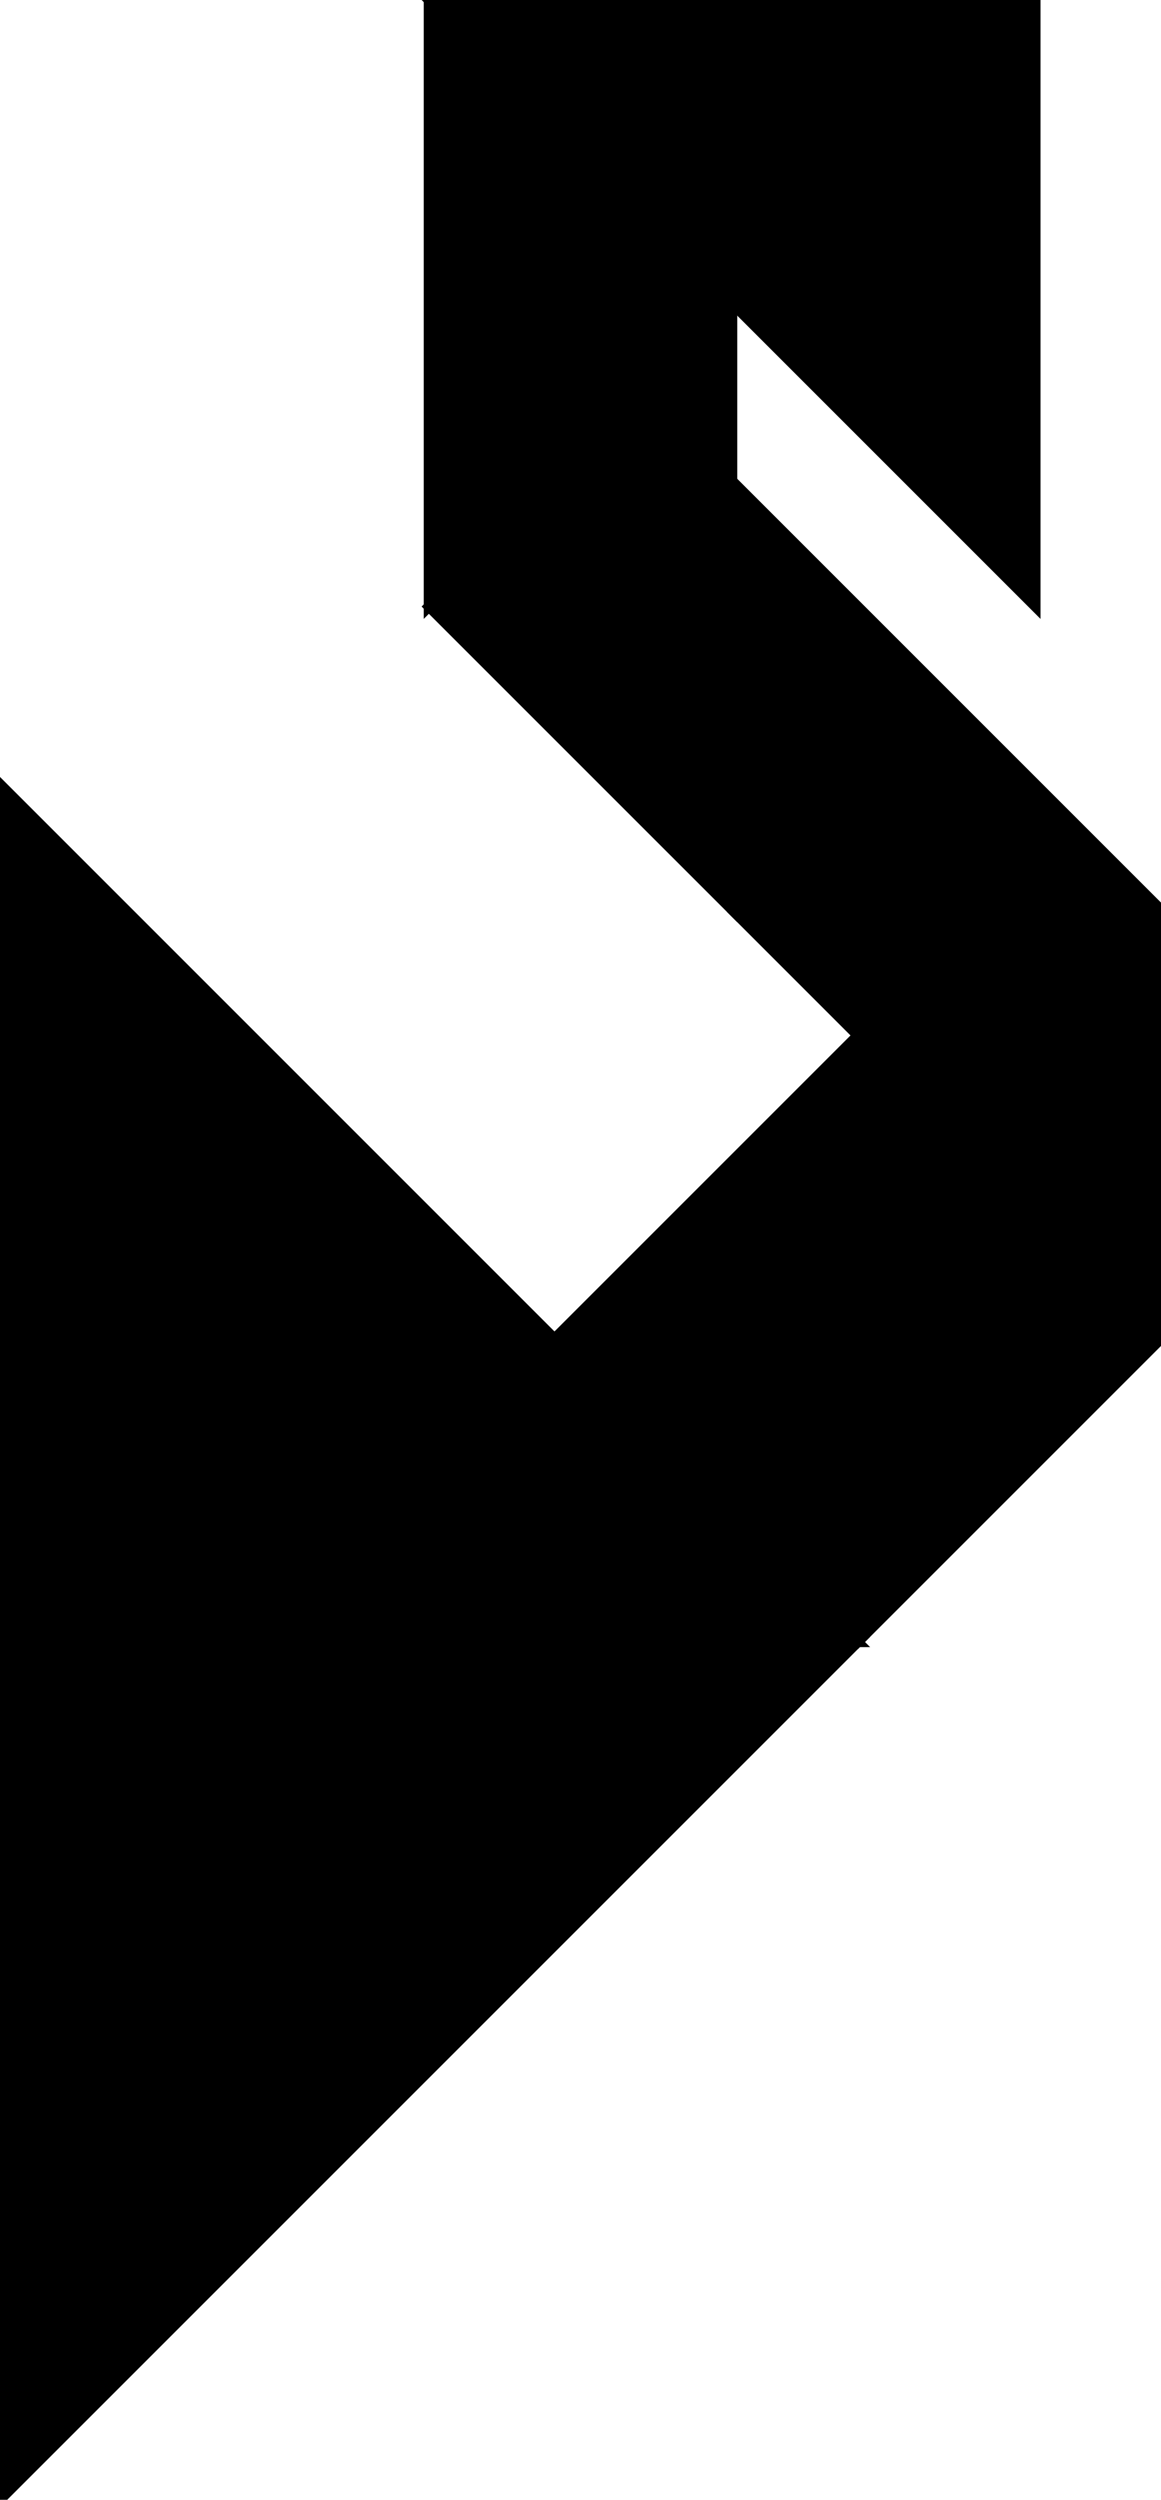 <?xml version="1.0" encoding="utf-8"?>
<svg baseProfile="full" height="100%" version="1.1" viewBox="0 0 226.396 487.432" width="100%" xmlns="http://www.w3.org/2000/svg" xmlns:ev="http://www.w3.org/2001/xml-events" xmlns:xlink="http://www.w3.org/1999/xlink"><defs/><polygon fill="black" id="1" points="226.396,261.036 167.26,201.901 108.125,261.036 167.26,320.172" stroke="black" stroke-width="2"/><polygon fill="black" id="2" points="142.766,177.406 142.766,93.776 226.396,177.406 226.396,261.036" stroke="black" stroke-width="2"/><polygon fill="black" id="3" points="83.63,118.271 142.766,59.135 83.63,0.0" stroke="black" stroke-width="2"/><polygon fill="black" id="4" points="142.766,177.406 83.63,118.271 142.766,59.135" stroke="black" stroke-width="2"/><polygon fill="black" id="5" points="201.901,118.271 83.63,0.0 201.901,0.0" stroke="black" stroke-width="2"/><polygon fill="black" id="6" points="0.0,487.432 0.0,320.172 167.26,320.172" stroke="black" stroke-width="2"/><polygon fill="black" id="7" points="0.0,320.172 167.26,320.172 0.0,152.912" stroke="black" stroke-width="2"/></svg>
